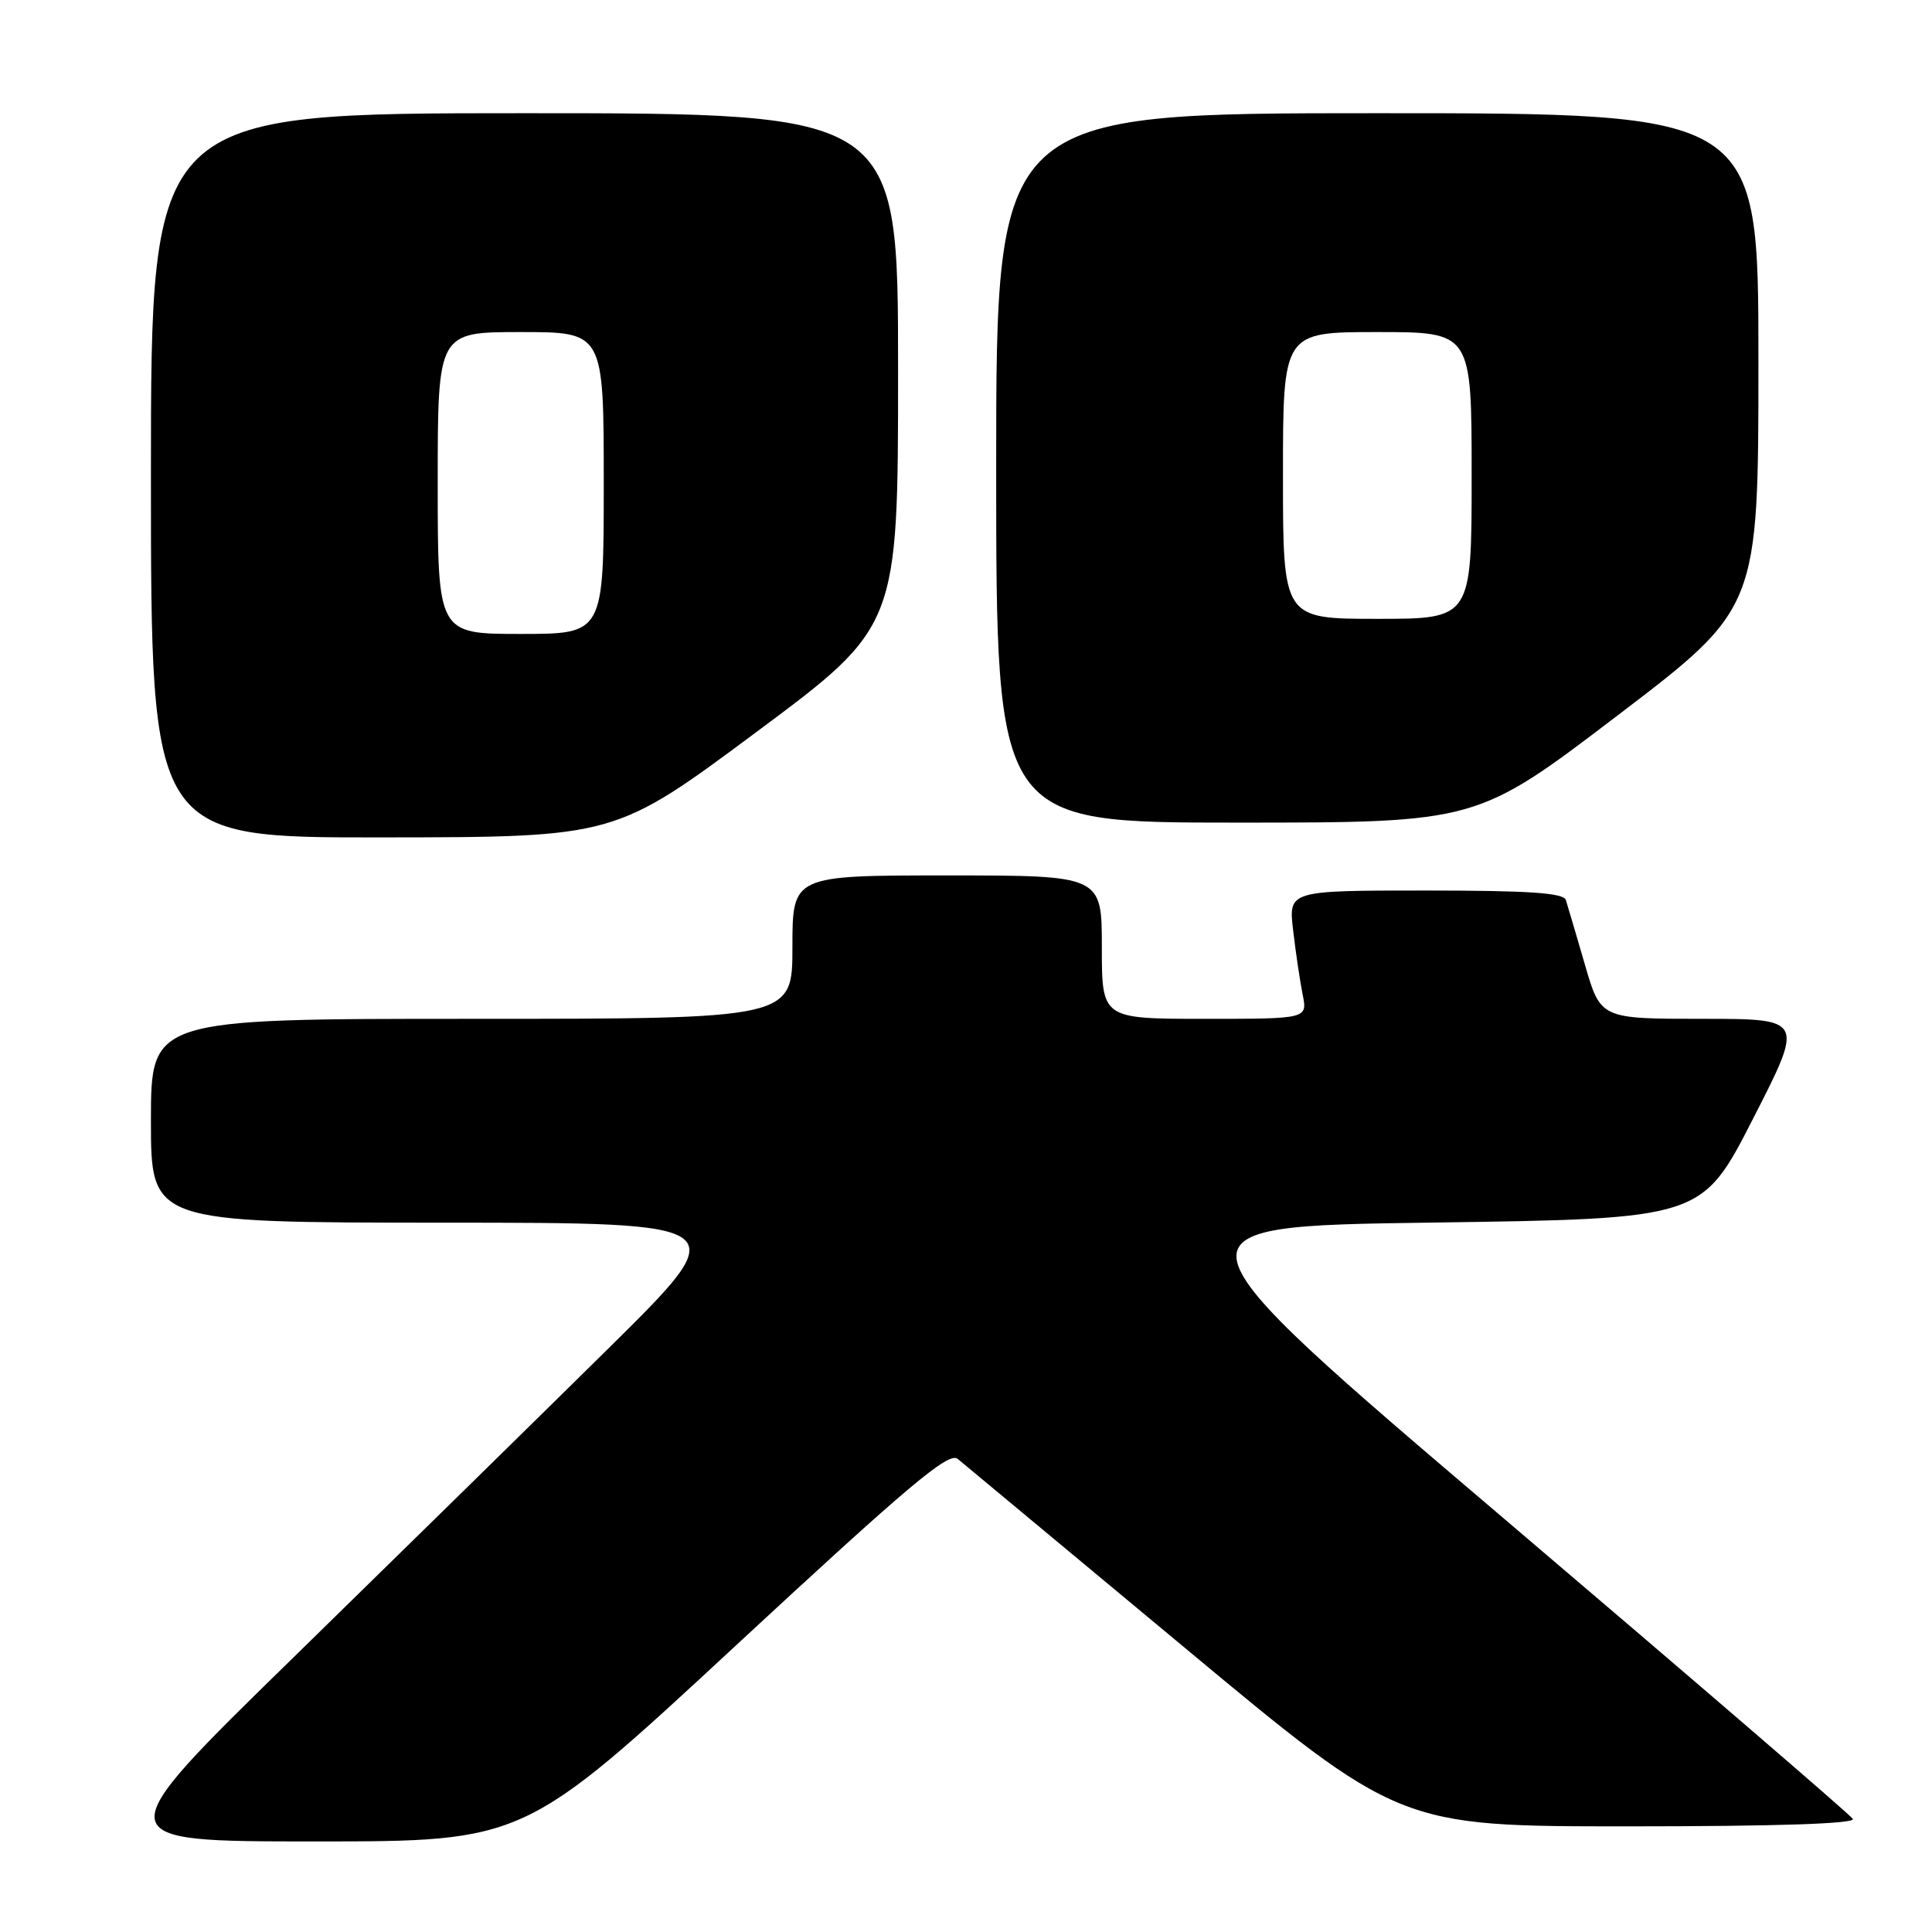 <?xml version="1.0" encoding="UTF-8" standalone="no"?>
<!DOCTYPE svg PUBLIC "-//W3C//DTD SVG 1.1//EN" "http://www.w3.org/Graphics/SVG/1.1/DTD/svg11.dtd" >
<svg xmlns="http://www.w3.org/2000/svg" xmlns:xlink="http://www.w3.org/1999/xlink" version="1.1" viewBox="0 0 256 256">
 <g >
 <path fill="currentColor"
d=" M 97.48 218.06 C 120.51 196.71 125.71 192.34 126.90 193.31 C 127.70 193.97 141.19 205.19 156.88 218.25 C 185.41 242.00 185.41 242.00 215.76 242.00 C 235.53 242.00 245.90 241.65 245.51 241.01 C 245.17 240.47 224.39 222.58 199.33 201.26 C 153.76 162.50 153.76 162.50 189.63 162.00 C 225.50 161.50 225.50 161.50 232.28 148.25 C 239.06 135.00 239.06 135.00 225.57 135.00 C 212.08 135.00 212.08 135.00 209.99 127.75 C 208.83 123.76 207.70 119.94 207.48 119.25 C 207.17 118.31 202.54 118.00 188.89 118.00 C 170.72 118.00 170.72 118.00 171.35 123.30 C 171.69 126.22 172.26 130.04 172.61 131.80 C 173.25 135.00 173.25 135.00 159.62 135.00 C 146.00 135.00 146.00 135.00 146.00 125.50 C 146.00 116.00 146.00 116.00 125.50 116.00 C 105.00 116.00 105.00 116.00 105.00 125.50 C 105.00 135.00 105.00 135.00 62.50 135.00 C 20.00 135.00 20.00 135.00 20.00 148.50 C 20.00 162.00 20.00 162.00 58.75 162.01 C 97.50 162.02 97.50 162.02 80.50 178.79 C 71.15 188.02 52.34 206.47 38.71 219.79 C 13.92 244.00 13.92 244.00 41.71 244.00 C 69.50 244.00 69.50 244.00 97.48 218.06 Z  M 100.25 96.98 C 119.00 83.03 119.00 83.03 119.00 49.01 C 119.00 15.00 119.00 15.00 69.50 15.00 C 20.00 15.00 20.00 15.00 20.00 63.00 C 20.00 111.00 20.00 111.00 50.75 110.96 C 81.50 110.93 81.50 110.93 100.25 96.98 Z  M 214.35 94.79 C 233.00 80.59 233.00 80.59 233.00 47.79 C 233.00 15.00 233.00 15.00 182.50 15.00 C 132.00 15.00 132.00 15.00 132.00 62.00 C 132.00 109.00 132.00 109.00 163.85 109.00 C 195.70 109.00 195.70 109.00 214.35 94.79 Z  M 58.00 64.00 C 58.00 44.00 58.00 44.00 69.00 44.00 C 80.00 44.00 80.00 44.00 80.00 64.00 C 80.00 84.00 80.00 84.00 69.00 84.00 C 58.00 84.00 58.00 84.00 58.00 64.00 Z  M 170.00 63.00 C 170.00 44.00 170.00 44.00 182.50 44.00 C 195.00 44.00 195.00 44.00 195.00 63.00 C 195.00 82.00 195.00 82.00 182.50 82.00 C 170.00 82.00 170.00 82.00 170.00 63.00 Z "/>
</g>
</svg>